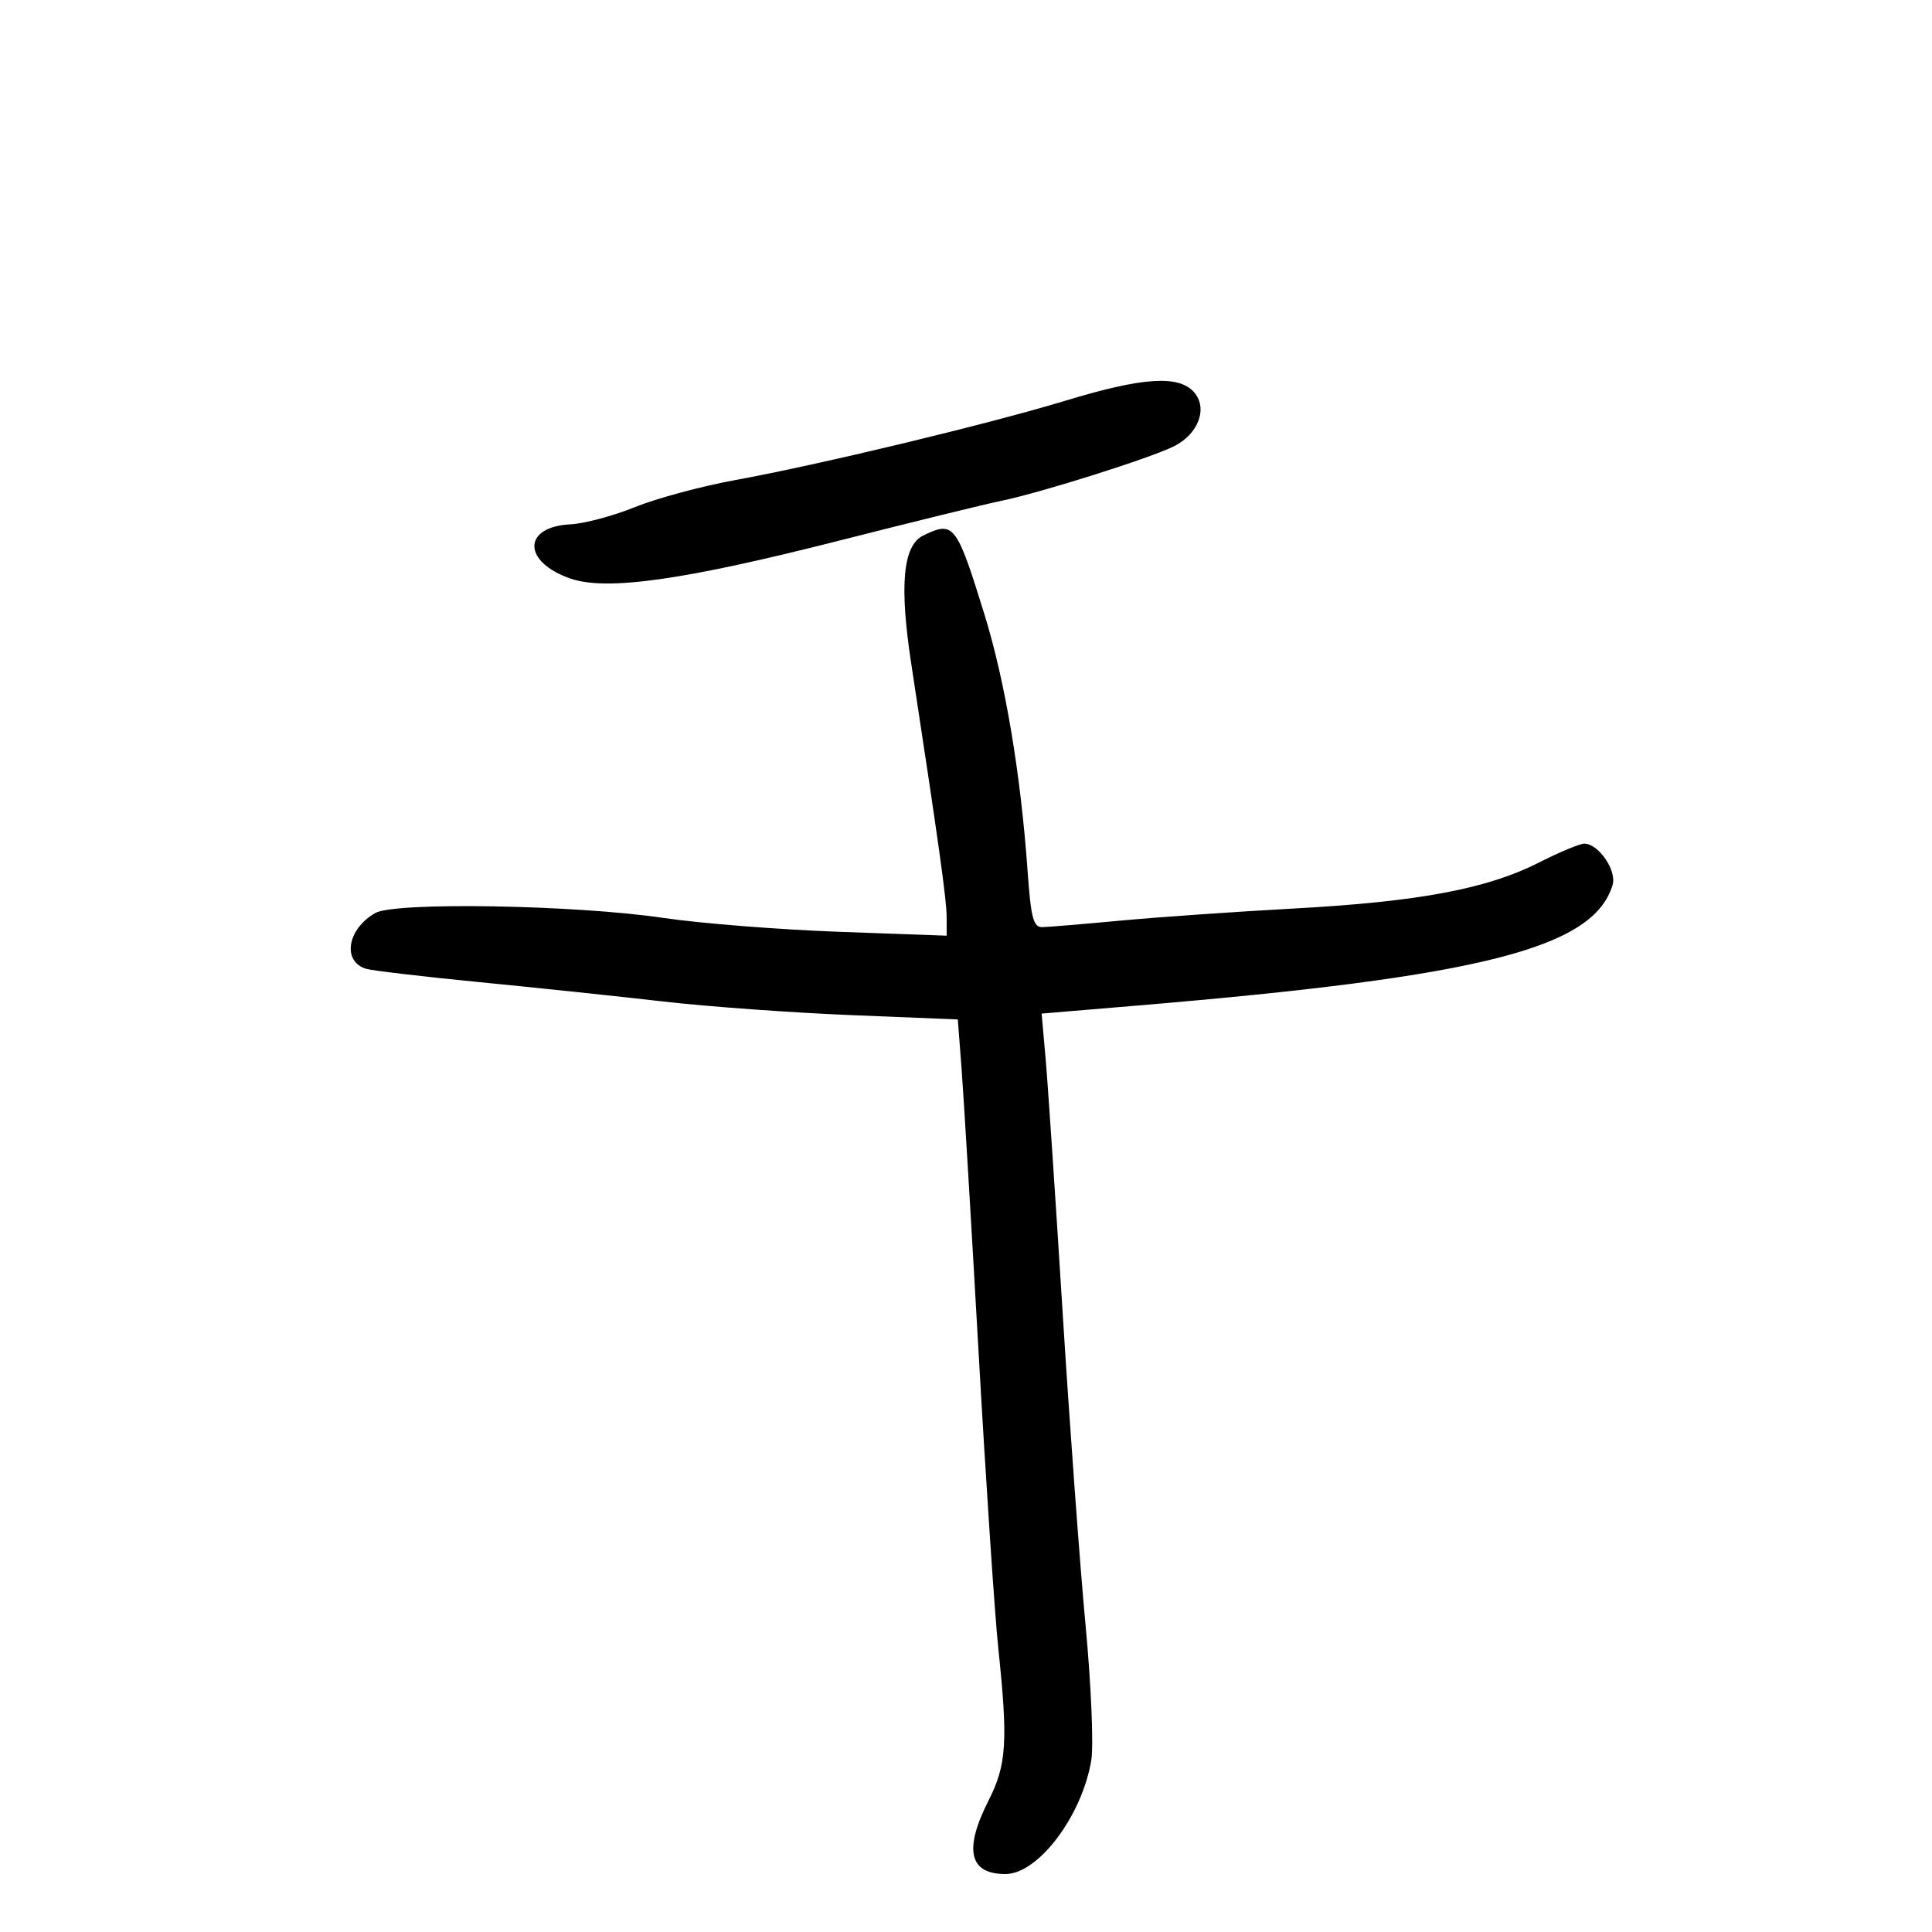 <svg xmlns="http://www.w3.org/2000/svg" width="300" height="300" viewBox="0 0 300 300" version="1.1">
	<path d="M 165.500 62.202 C 153.516 65.843, 127.138 72.184, 114.079 74.563 C 108.897 75.507, 101.925 77.390, 98.585 78.747 C 95.244 80.104, 90.741 81.306, 88.577 81.417 C 81.100 81.801, 81.113 87.266, 88.598 89.844 C 94.232 91.785, 106.204 90.087, 130.500 83.899 C 141.500 81.097, 152.750 78.337, 155.500 77.765 C 161.780 76.458, 178.583 71.148, 182.293 69.297 C 186.124 67.386, 187.606 63.327, 185.373 60.860 C 182.976 58.211, 177.395 58.587, 165.500 62.202 M 143.347 83.165 C 140.202 84.705, 139.632 90.873, 141.505 103.117 C 145.765 130.963, 146.991 139.735, 146.995 142.396 L 147 145.293 130.250 144.688 C 121.037 144.356, 108.797 143.388, 103.048 142.538 C 89.314 140.507, 61.324 140.029, 58.273 141.773 C 53.920 144.261, 53.092 149.279, 56.842 150.435 C 57.754 150.716, 65.700 151.650, 74.500 152.511 C 83.300 153.372, 96.125 154.723, 103 155.513 C 109.875 156.303, 122.976 157.253, 132.113 157.624 L 148.727 158.299 149.309 165.899 C 149.629 170.080, 150.820 189.925, 151.955 210 C 153.090 230.075, 154.468 250.775, 155.019 256 C 156.539 270.437, 156.307 274.056, 153.504 279.581 C 149.624 287.229, 150.489 291, 156.123 291 C 161.212 291, 168.013 281.988, 169.453 273.336 C 169.835 271.047, 169.434 261.597, 168.563 252.336 C 167.693 243.076, 166.083 221.100, 164.986 203.500 C 163.889 185.900, 162.711 168.325, 162.367 164.445 L 161.743 157.389 176.621 156.141 C 230.038 151.658, 247.447 147.240, 250.401 137.419 C 251.078 135.171, 248.221 131, 246.006 131 C 245.314 131, 242.142 132.324, 238.957 133.942 C 230.936 138.018, 220.310 140.014, 201 141.069 C 191.925 141.565, 179.775 142.412, 174 142.952 C 168.225 143.491, 162.753 143.948, 161.840 143.966 C 160.463 143.994, 160.074 142.508, 159.563 135.250 C 158.502 120.211, 156.098 105.884, 152.892 95.500 C 148.527 81.363, 148.116 80.831, 143.347 83.165" stroke="none" fill="black" fill-rule="evenodd"/>
</svg>